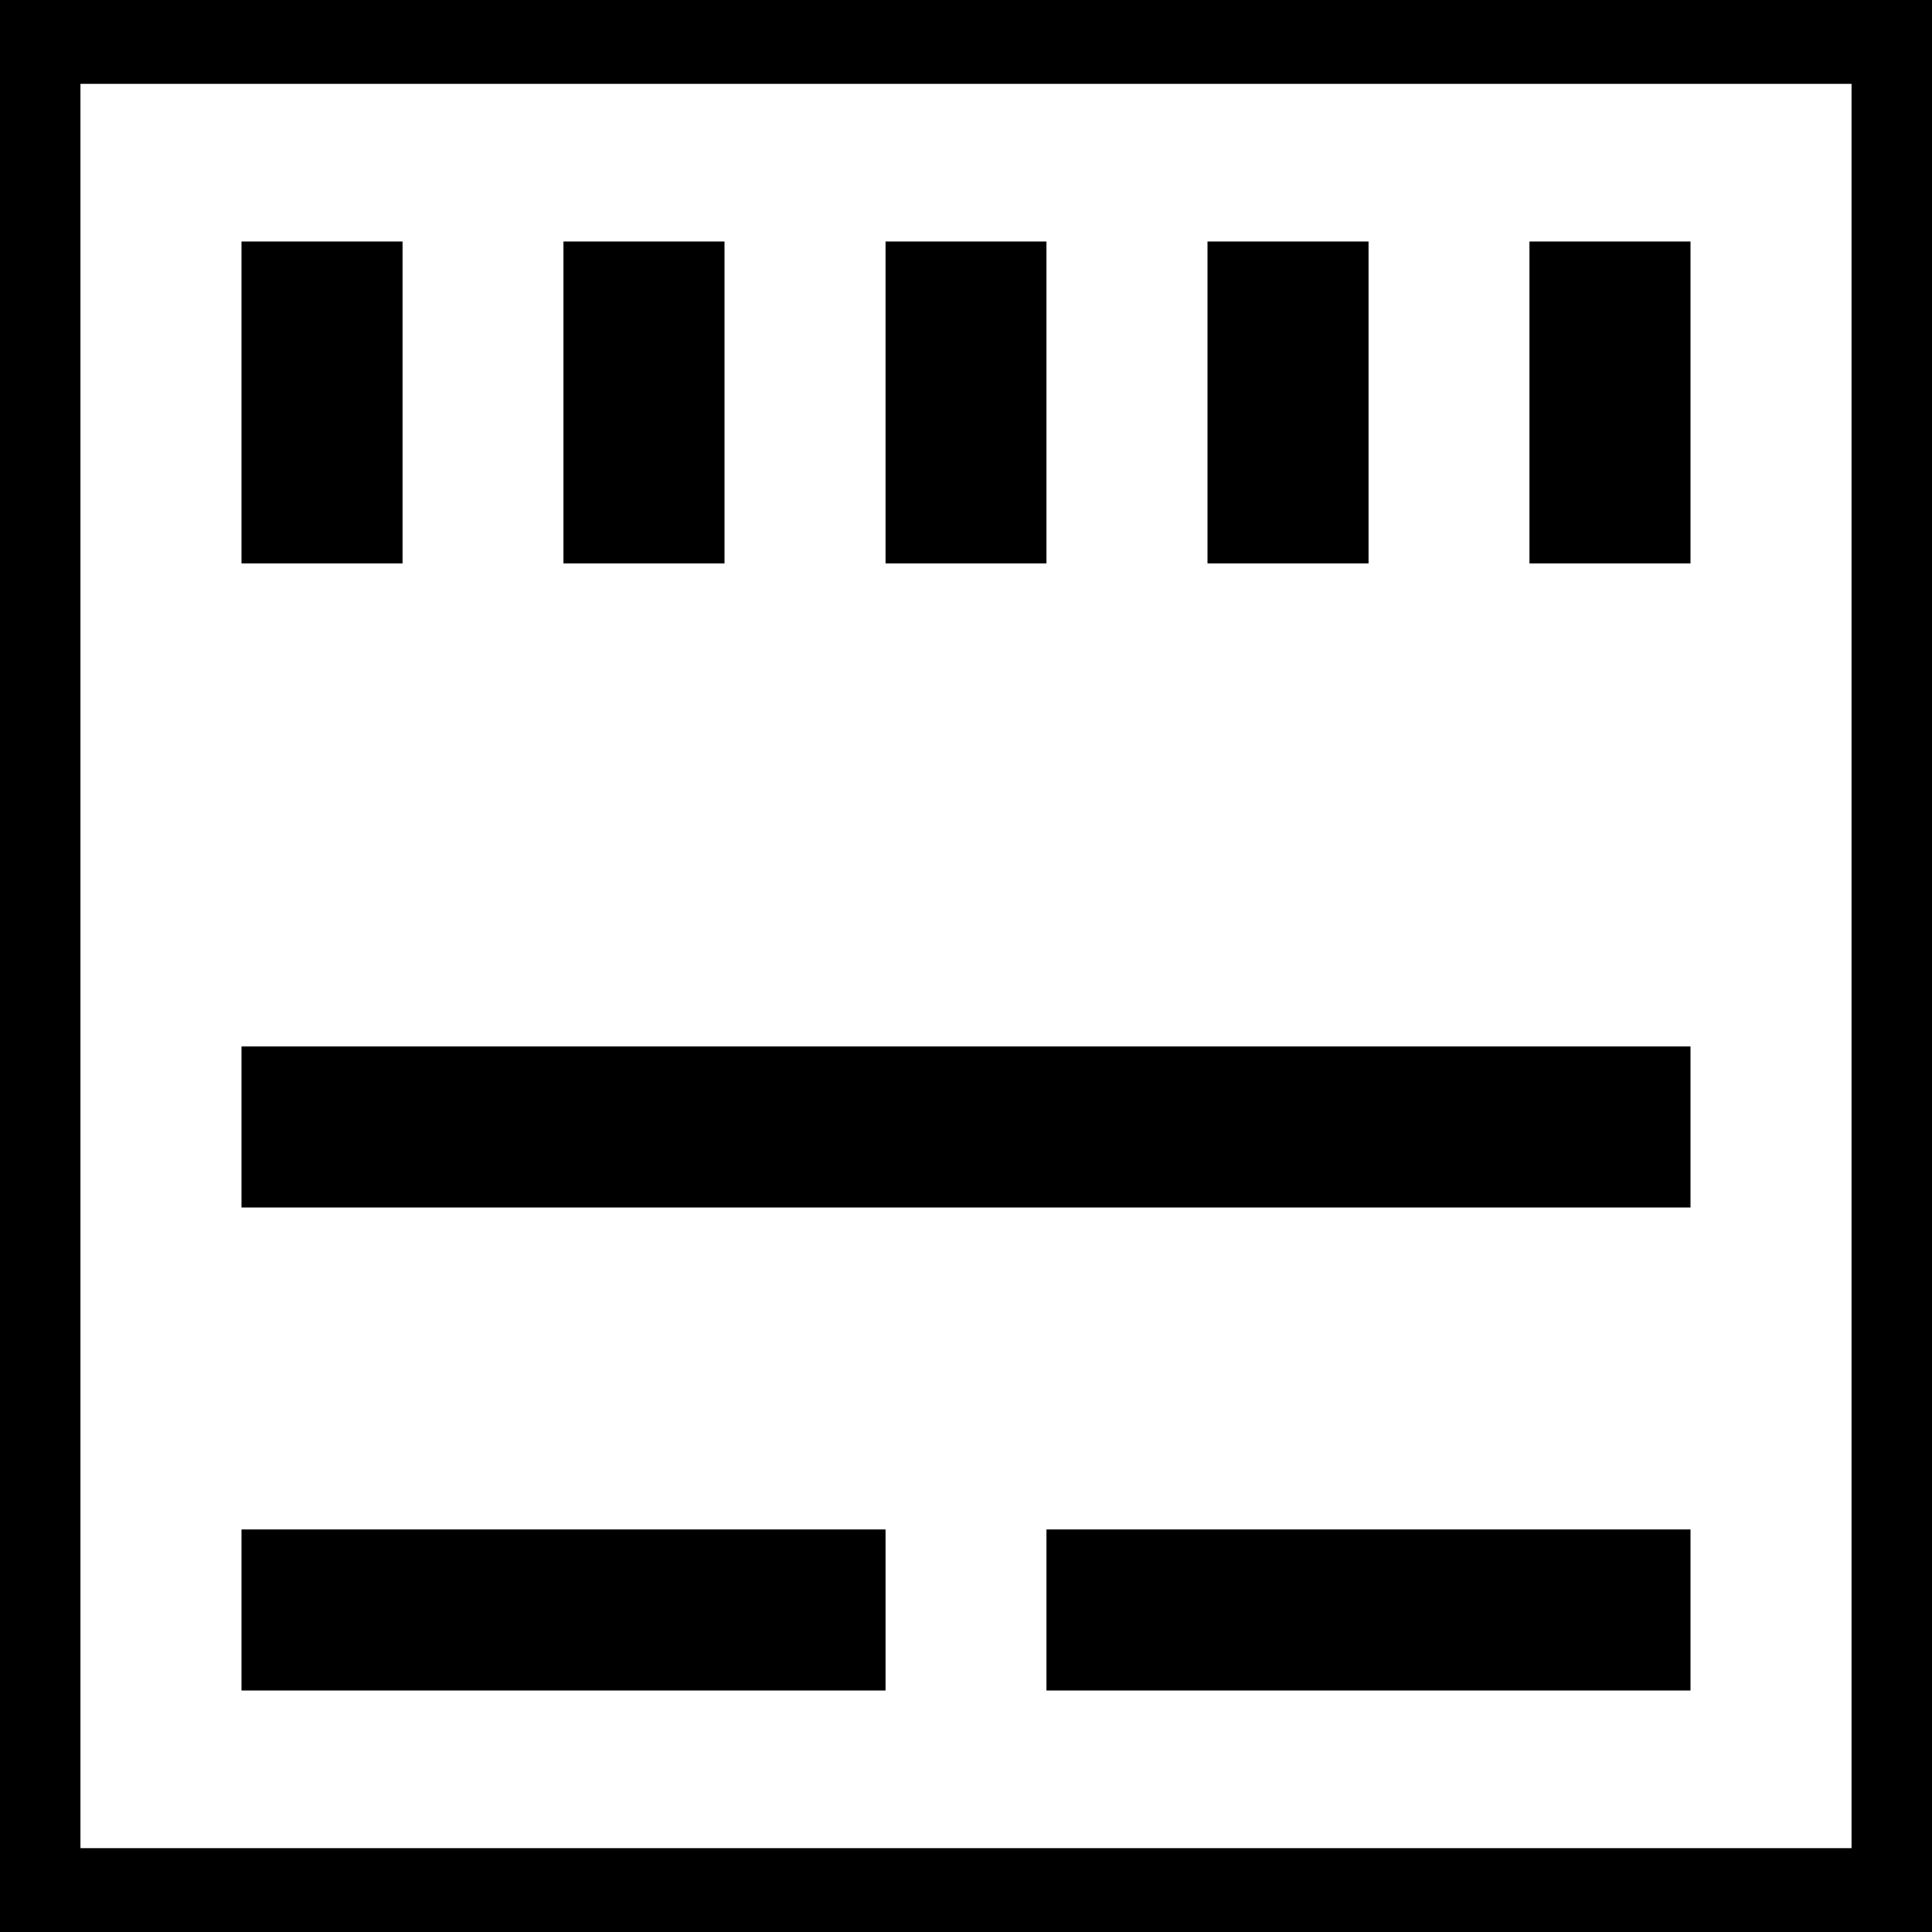 <?xml version="1.0" encoding="utf-8"?>
<!-- Generator: Adobe Illustrator 15.1.0, SVG Export Plug-In . SVG Version: 6.00 Build 0)  -->
<!DOCTYPE svg PUBLIC "-//W3C//DTD SVG 1.1//EN" "http://www.w3.org/Graphics/SVG/1.1/DTD/svg11.dtd">
<svg version="1.1" id="Layer_1" xmlns="http://www.w3.org/2000/svg" xmlns:xlink="http://www.w3.org/1999/xlink" x="0px" y="0px"
	 width="24px" height="24px" viewBox="-0.5 -0.5 24 24" enable-background="new -0.5 -0.5 24 24" xml:space="preserve">
<rect x="2.5" y="2.5" width="2" height="4"/>
<rect x="6.5" y="2.5" width="2" height="4"/>
<rect x="10.5" y="2.5" width="2" height="4"/>
<rect x="14.5" y="2.5" width="2" height="4"/>
<rect x="18.5" y="2.5" width="2" height="4"/>
<rect x="2.5" y="12.5" width="18" height="2"/>
<rect x="2.5" y="18.5" width="8" height="2"/>
<rect x="12.5" y="18.5" width="8" height="2"/>
<g>
	<rect x="0.5" y="0.542" fill="none" width="22" height="21.916"/>
	<path d="M22.5-0.5h-22h-1v1.042v21.916V23.5h1h23v-1v-0.042V0.542V-0.5H22.5z M22.5,22.458h-22V0.542h22V22.458z"/>
</g>
</svg>
